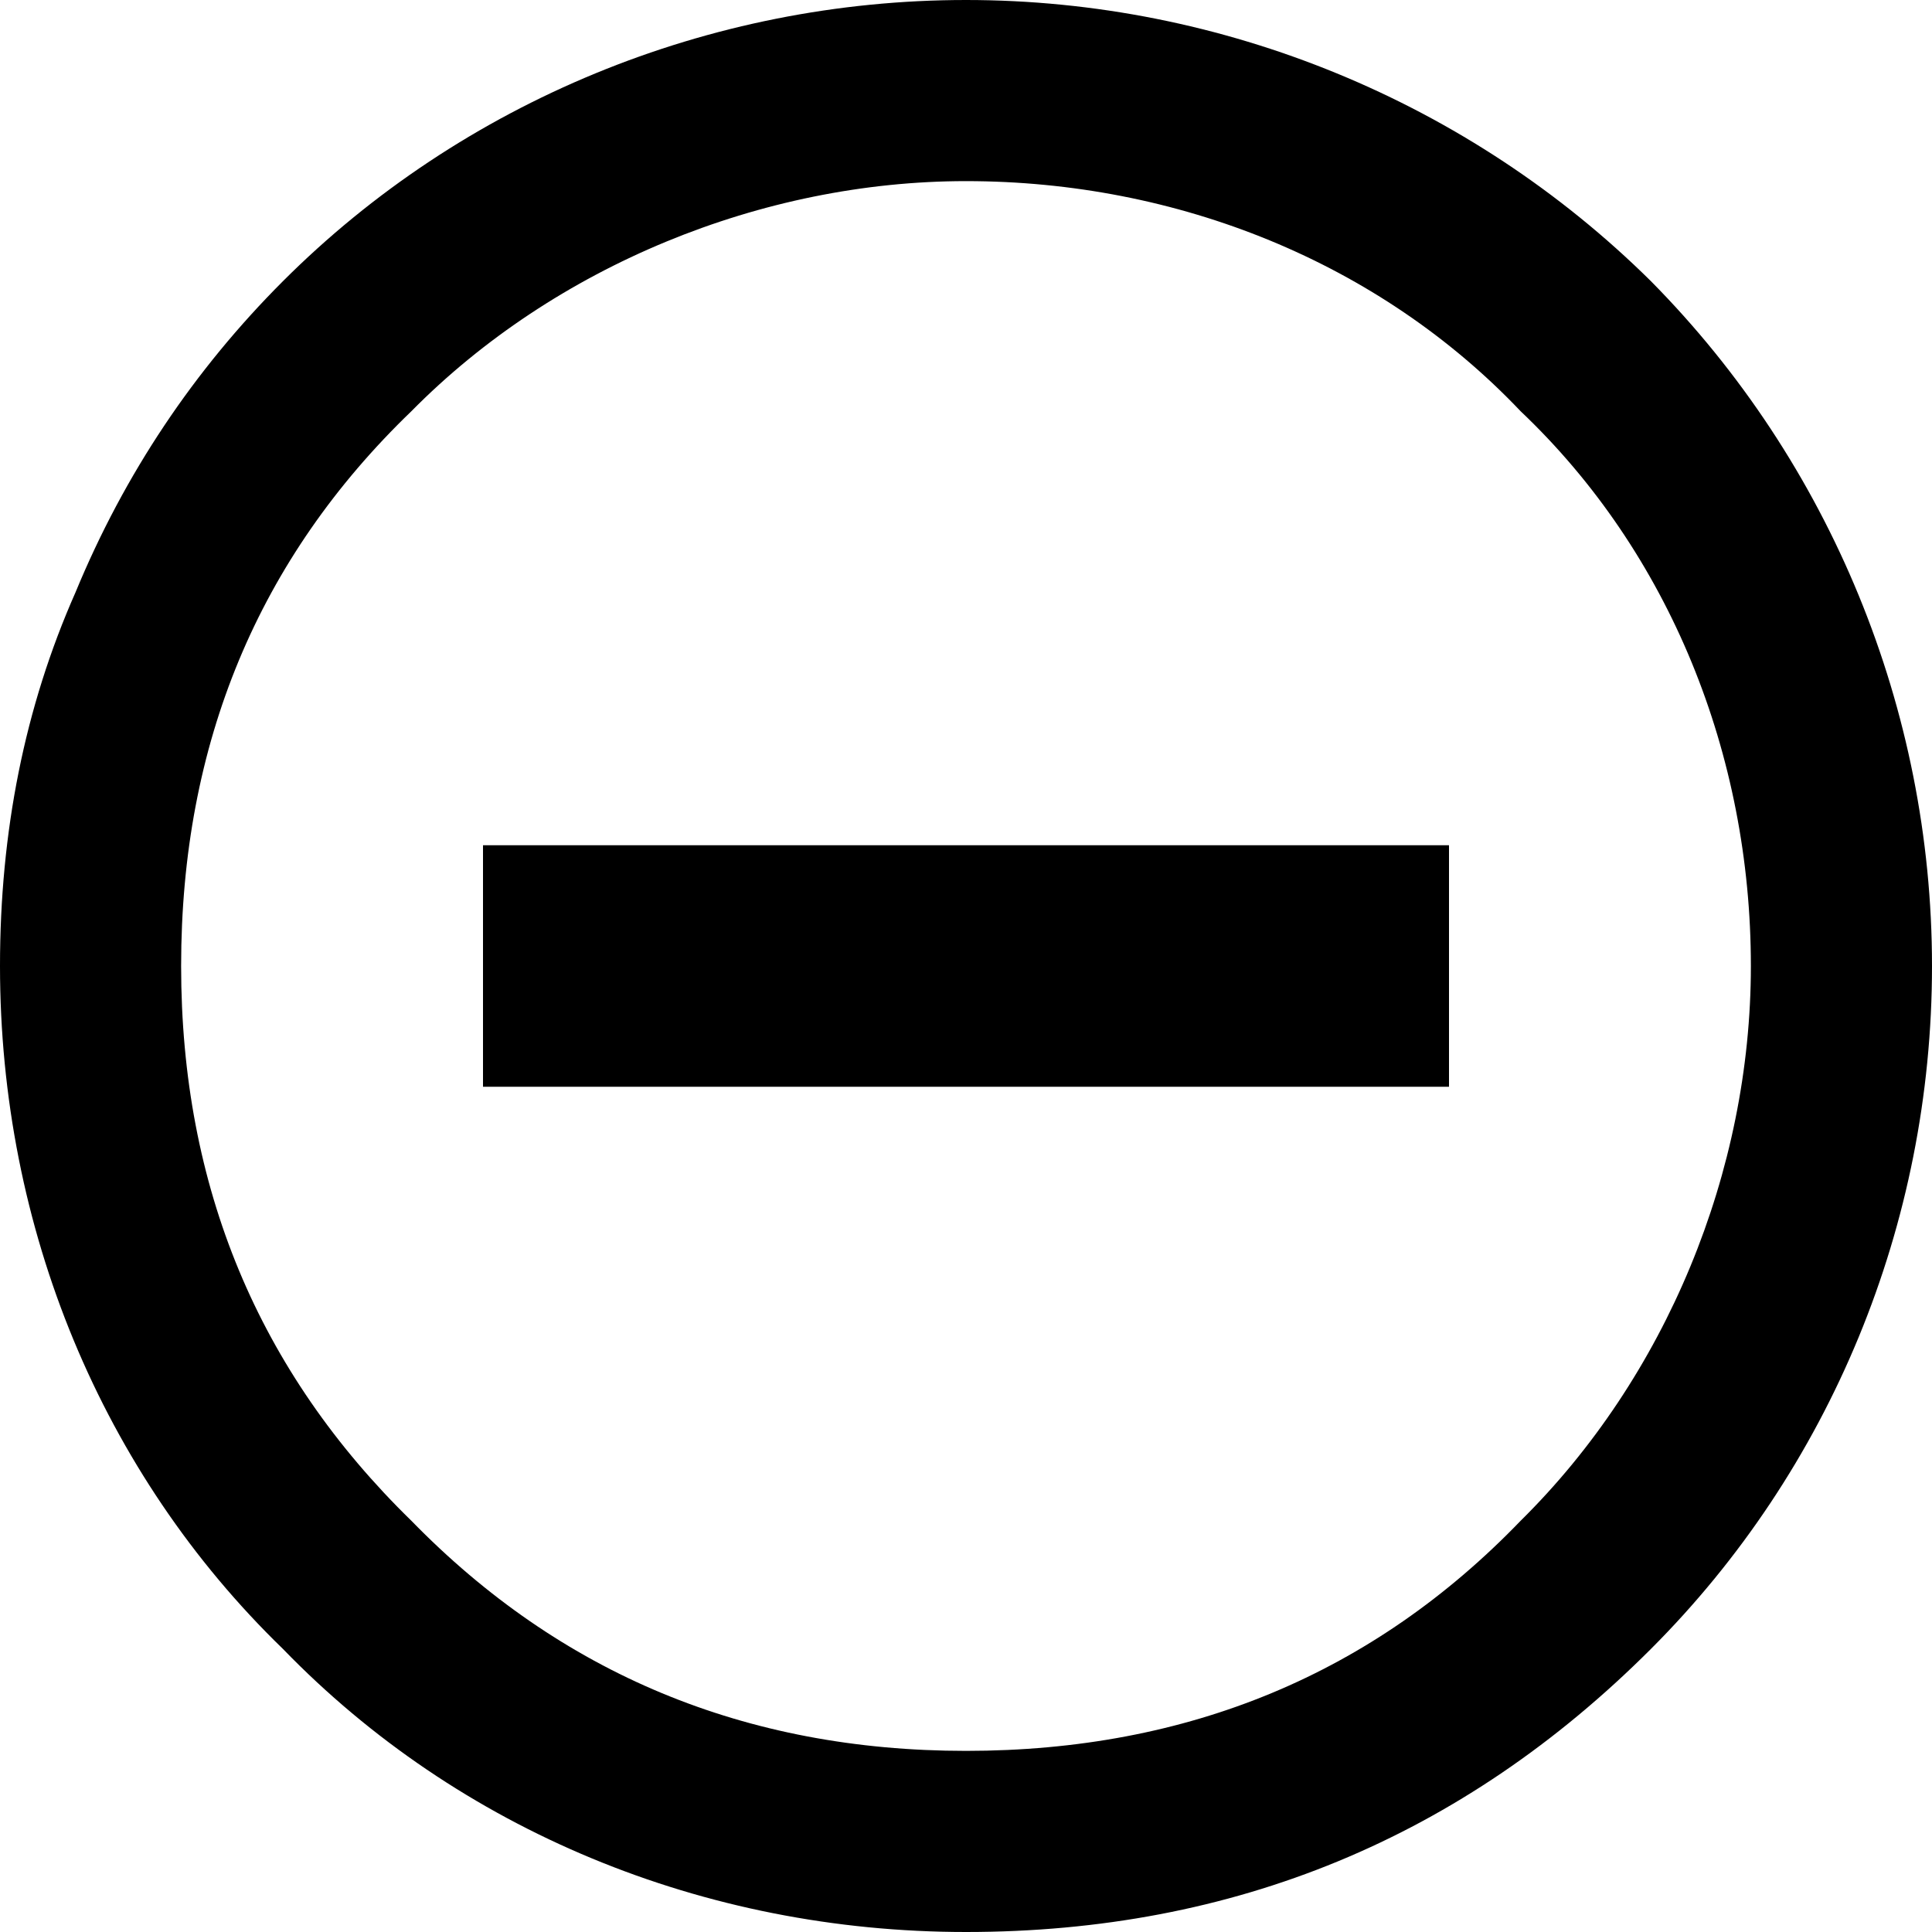 <?xml version="1.0" encoding="utf-8"?>
<!-- Generator: Adobe Illustrator 15.0.0, SVG Export Plug-In . SVG Version: 6.00 Build 0)  -->
<!DOCTYPE svg PUBLIC "-//W3C//DTD SVG 1.1//EN" "http://www.w3.org/Graphics/SVG/1.1/DTD/svg11.dtd">
<svg version="1.1" id="Layer_1" xmlns="http://www.w3.org/2000/svg" xmlns:xlink="http://www.w3.org/1999/xlink" x="0px" y="0px"
	 width="1024px" height="1024px" viewBox="0 0 1024 1024" enable-background="new 0 0 1024 1024" xml:space="preserve">
<path d="M256,448v128h512V448H256z M96,512c0-118,41-216,122-294c76-77,186-122,294-122c112,0,219,43,294,122c79,75,122,182,122,294
	c0,109-45,218-122,294c-78,81-176,122-294,122c-117,0-215-41-294-122C137,727,96,629,96,512z M40,314C13,375,0,441,0,512
	c0,139,54,269,150,362c93,96,223,150,362,150c142,0,263-50,363-150c95-95,149-225,149-362c0-136-54-267-149-363C779,54,648,0,512,0
	S245,54,150,149C103,196,66,251,40,314z"/>
</svg>
